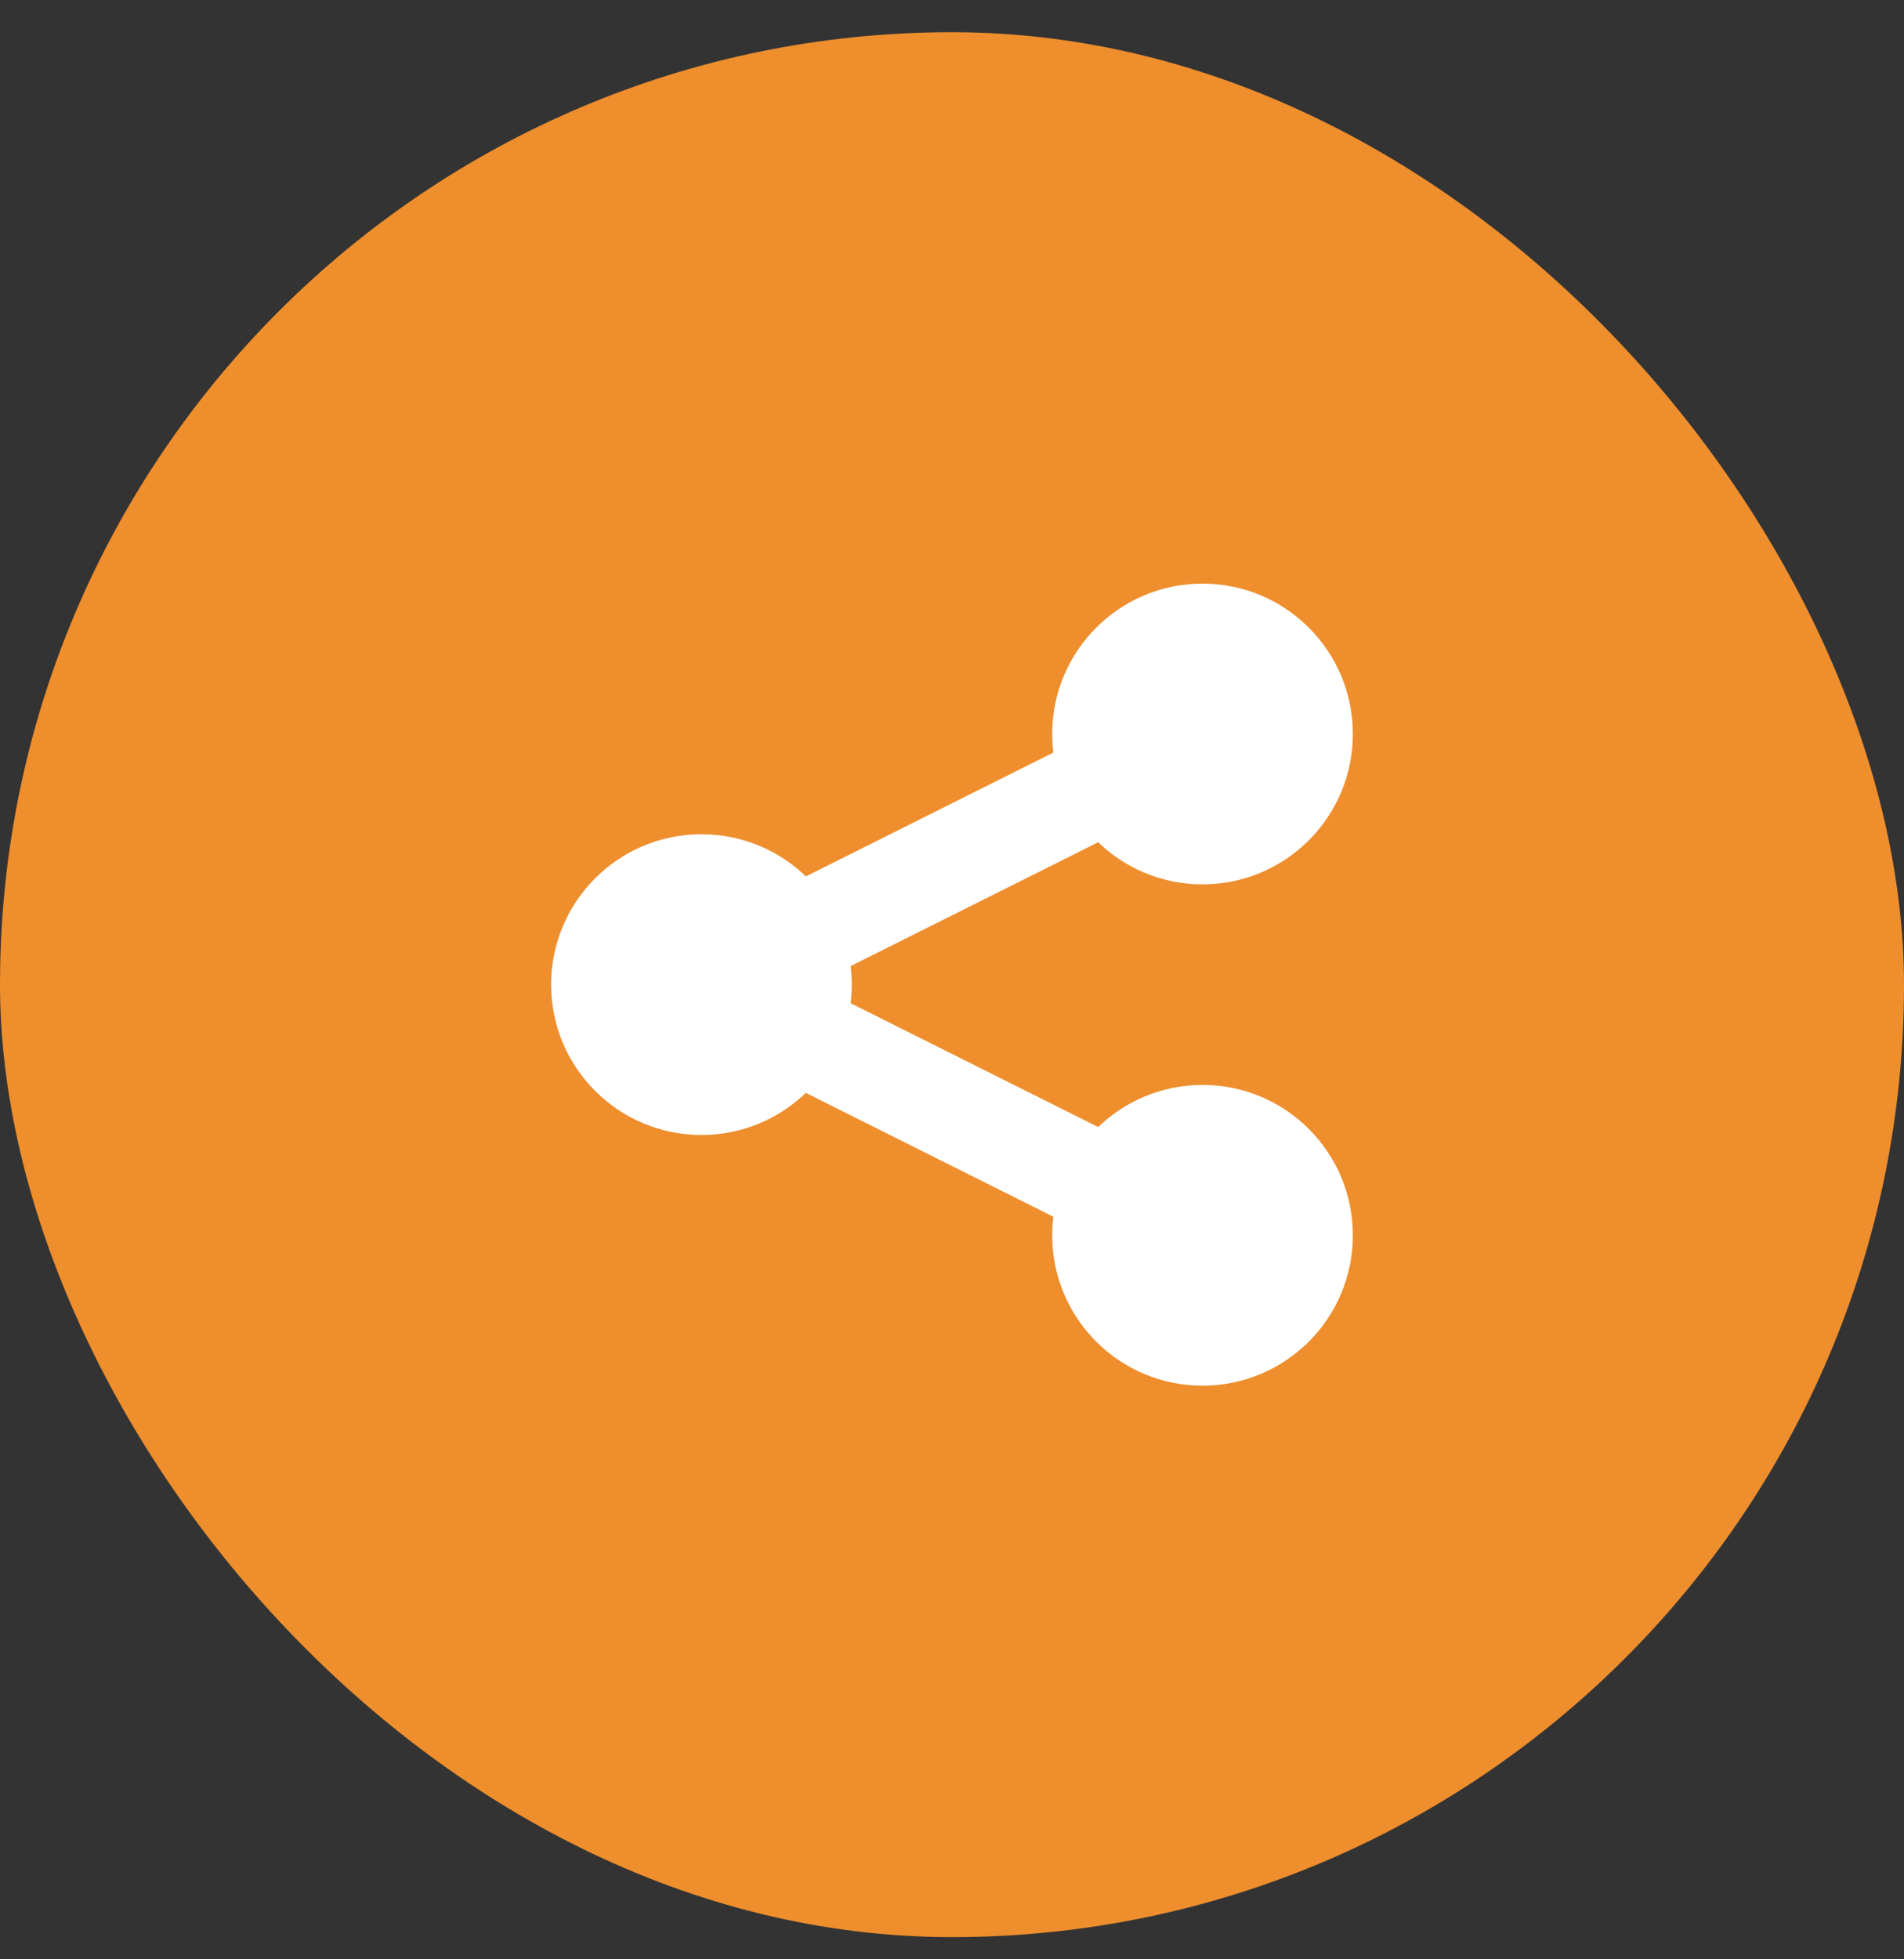 <svg width="35" height="36" viewBox="0 0 35 36" fill="none" xmlns="http://www.w3.org/2000/svg">
<rect x="0" y="0" width="35" height="36" fill="#333333" stroke="none"/>
<g clip-path="url(#clip0_2034_3243)">
<rect y="0.592" width="35" height="35" rx="17.5" fill="#EE8E2D"/>
<g clip-path="url(#clip1_2034_3243)">
<path d="M12.895 20.854C14.421 20.854 15.658 19.617 15.658 18.091C15.658 16.565 14.421 15.328 12.895 15.328C11.368 15.328 10.131 16.565 10.131 18.091C10.131 19.617 11.368 20.854 12.895 20.854Z" fill="white"/>
<path d="M22.105 16.249C23.631 16.249 24.869 15.012 24.869 13.486C24.869 11.96 23.631 10.723 22.105 10.723C20.579 10.723 19.342 11.96 19.342 13.486C19.342 15.012 20.579 16.249 22.105 16.249Z" fill="white"/>
<path d="M22.105 25.46C23.631 25.46 24.869 24.223 24.869 22.697C24.869 21.171 23.631 19.934 22.105 19.934C20.579 19.934 19.342 21.171 19.342 22.697C19.342 24.223 20.579 25.46 22.105 25.46Z" fill="white"/>
<path d="M12.895 18.092L22.105 13.486L12.895 18.092ZM22.105 22.697L12.895 18.092L22.105 22.697Z" fill="black"/>
<path d="M22.105 13.486L12.895 18.092L22.105 22.697" stroke="white" stroke-width="1.842"/>
</g>
</g>
<defs>
<clipPath id="clip0_2034_3243">
<rect y="0.592" width="35" height="35" rx="17.5" fill="white"/>
</clipPath>
<clipPath id="clip1_2034_3243">
<rect y="0.592" width="35" height="35" rx="17.5" fill="white"/>
</clipPath>
</defs>
</svg>
